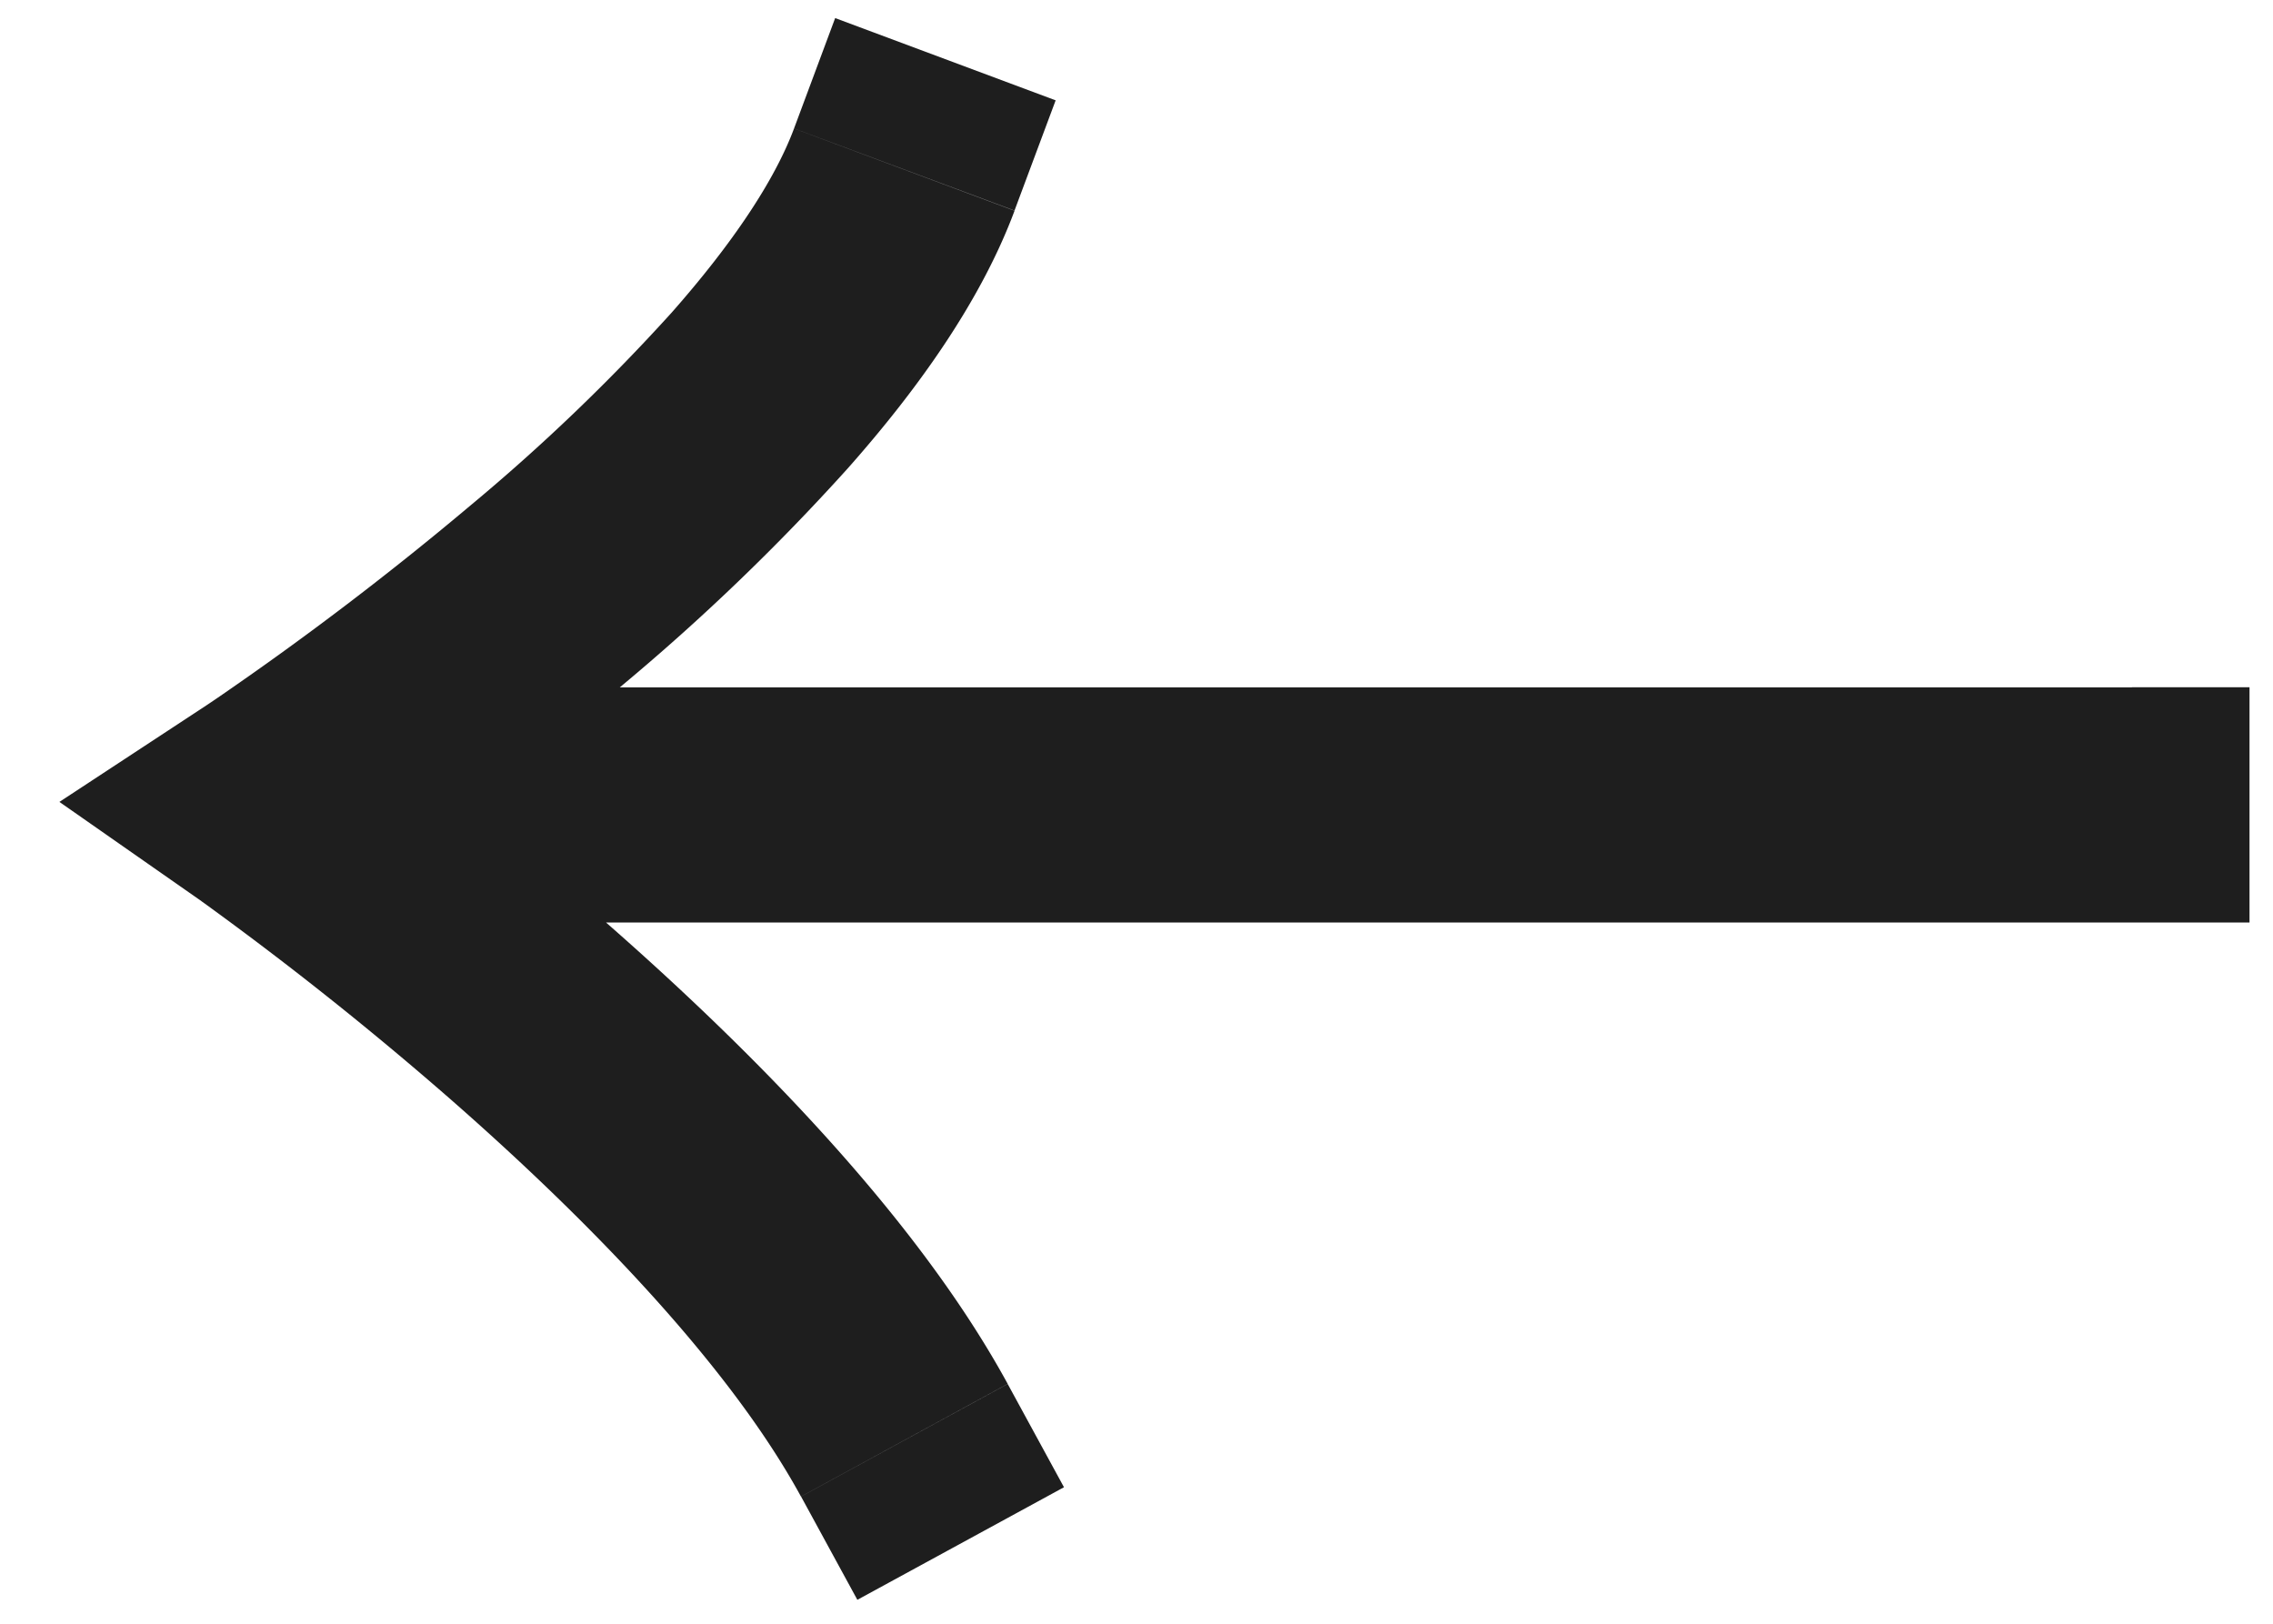 <svg width="21" height="15" fill="none" xmlns="http://www.w3.org/2000/svg"><path d="M19.696 6.349h1.087v2.173h-1.087V6.35ZM2.486 7.435l-.623.891-1.314-.918 1.34-.88.597.907Zm4.85-6.248.38-1.02 2.037.76-.38 1.018-2.036-.758ZM9.31 12.785l.52.954-1.909 1.04-.52-.954 1.909-1.04Zm10.386-4.263H2.486V6.35h17.21v2.173ZM9.374 1.945c-.316.848-.907 1.665-1.54 2.38A20.309 20.309 0 0 1 5.75 6.33a31.931 31.931 0 0 1-2.649 2.003l-.012.008-.004.002-.001.001-.598-.908-.598-.908h.002l.008-.006a10.278 10.278 0 0 0 .184-.125 29.756 29.756 0 0 0 2.265-1.728 18.16 18.16 0 0 0 1.859-1.782c.56-.635.95-1.217 1.13-1.7l2.038.76Zm-6.888 5.49.623-.89h.001l.003.003.012.008a10.403 10.403 0 0 1 .188.136A34.16 34.16 0 0 1 5.551 8.48c1.288 1.124 2.882 2.697 3.759 4.304L7.4 13.825c-.68-1.247-2.022-2.61-3.279-3.706a31.957 31.957 0 0 0-2.25-1.787l-.008-.005h-.001l.623-.892Z" fill="#1E1E1E"/></svg>
